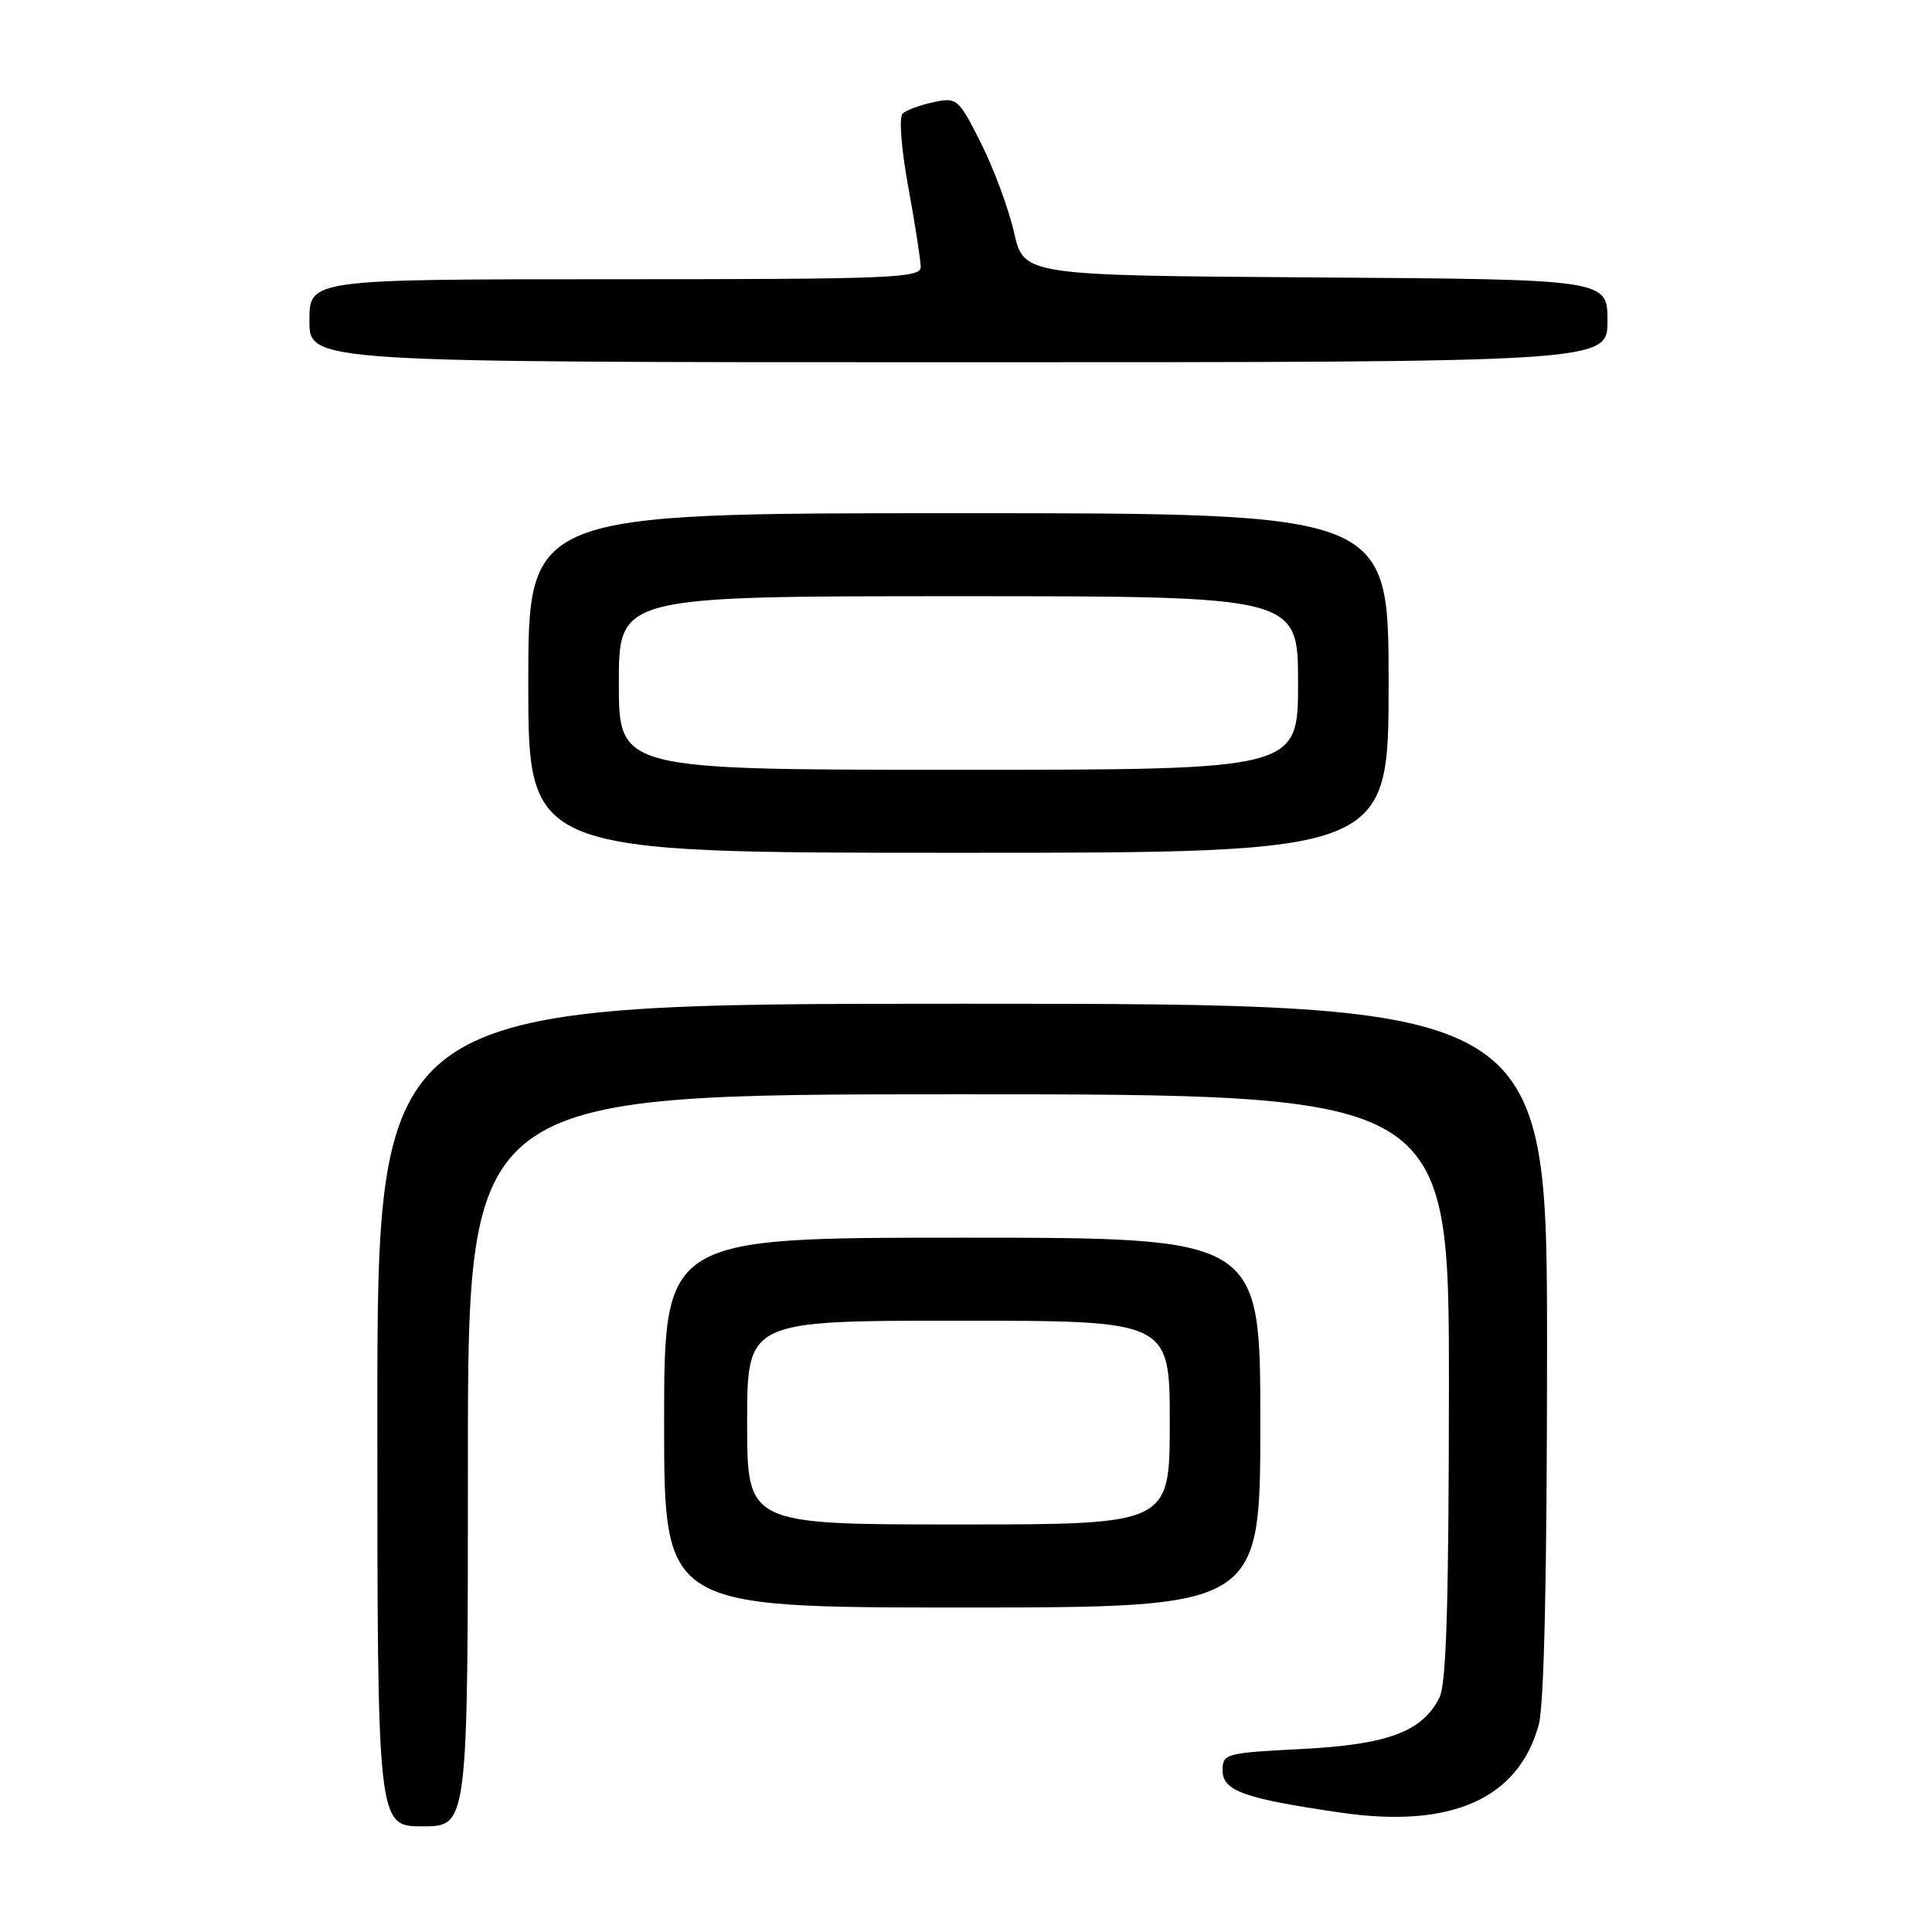<?xml version="1.0" encoding="UTF-8" standalone="no"?>
<!DOCTYPE svg PUBLIC "-//W3C//DTD SVG 1.1//EN" "http://www.w3.org/Graphics/SVG/1.1/DTD/svg11.dtd" >
<svg xmlns="http://www.w3.org/2000/svg" xmlns:xlink="http://www.w3.org/1999/xlink" version="1.1" viewBox="0 0 256 256">
 <g >
 <path fill="currentColor"
d=" M 62.00 193.50 C 62.00 145.00 62.00 145.00 127.00 145.00 C 192.00 145.00 192.00 145.00 191.99 183.75 C 191.97 212.53 191.65 223.13 190.73 224.95 C 188.44 229.47 183.88 231.17 172.47 231.75 C 162.35 232.27 162.00 232.37 162.00 234.60 C 162.00 237.30 164.84 238.32 177.64 240.18 C 192.30 242.32 201.23 238.35 203.90 228.50 C 204.61 225.90 204.99 208.51 204.99 178.75 C 205.00 133.00 205.00 133.00 127.50 133.00 C 50.00 133.00 50.00 133.00 50.00 187.50 C 50.00 242.00 50.00 242.00 56.00 242.00 C 62.00 242.00 62.00 242.00 62.00 193.50 Z  M 167.00 188.50 C 167.00 164.00 167.00 164.00 127.50 164.00 C 88.00 164.00 88.00 164.00 88.00 188.50 C 88.00 213.00 88.00 213.00 127.50 213.00 C 167.00 213.00 167.00 213.00 167.00 188.50 Z  M 184.00 90.50 C 184.00 68.00 184.00 68.00 127.00 68.00 C 70.00 68.00 70.00 68.00 70.00 90.50 C 70.00 113.00 70.00 113.00 127.00 113.00 C 184.00 113.00 184.00 113.00 184.00 90.50 Z  M 213.00 42.51 C 213.00 37.02 213.00 37.02 174.33 36.76 C 135.66 36.50 135.66 36.50 134.36 30.78 C 133.65 27.64 131.67 22.32 129.98 18.96 C 126.99 13.03 126.81 12.88 123.70 13.54 C 121.94 13.91 120.10 14.59 119.61 15.04 C 119.10 15.53 119.41 19.64 120.36 24.83 C 121.26 29.76 122.00 34.51 122.00 35.39 C 122.00 36.84 118.03 37.00 81.50 37.00 C 41.00 37.00 41.00 37.00 41.00 42.50 C 41.00 48.00 41.00 48.00 127.00 48.00 C 213.00 48.00 213.00 48.00 213.00 42.51 Z  M 99.00 188.50 C 99.00 175.00 99.00 175.00 127.00 175.00 C 155.00 175.00 155.00 175.00 155.00 188.50 C 155.00 202.00 155.00 202.00 127.00 202.00 C 99.00 202.00 99.00 202.00 99.00 188.50 Z  M 82.00 90.50 C 82.00 79.00 82.00 79.00 127.00 79.00 C 172.00 79.00 172.00 79.00 172.00 90.50 C 172.00 102.00 172.00 102.00 127.00 102.00 C 82.00 102.00 82.00 102.00 82.00 90.50 Z "/>
</g>
</svg>